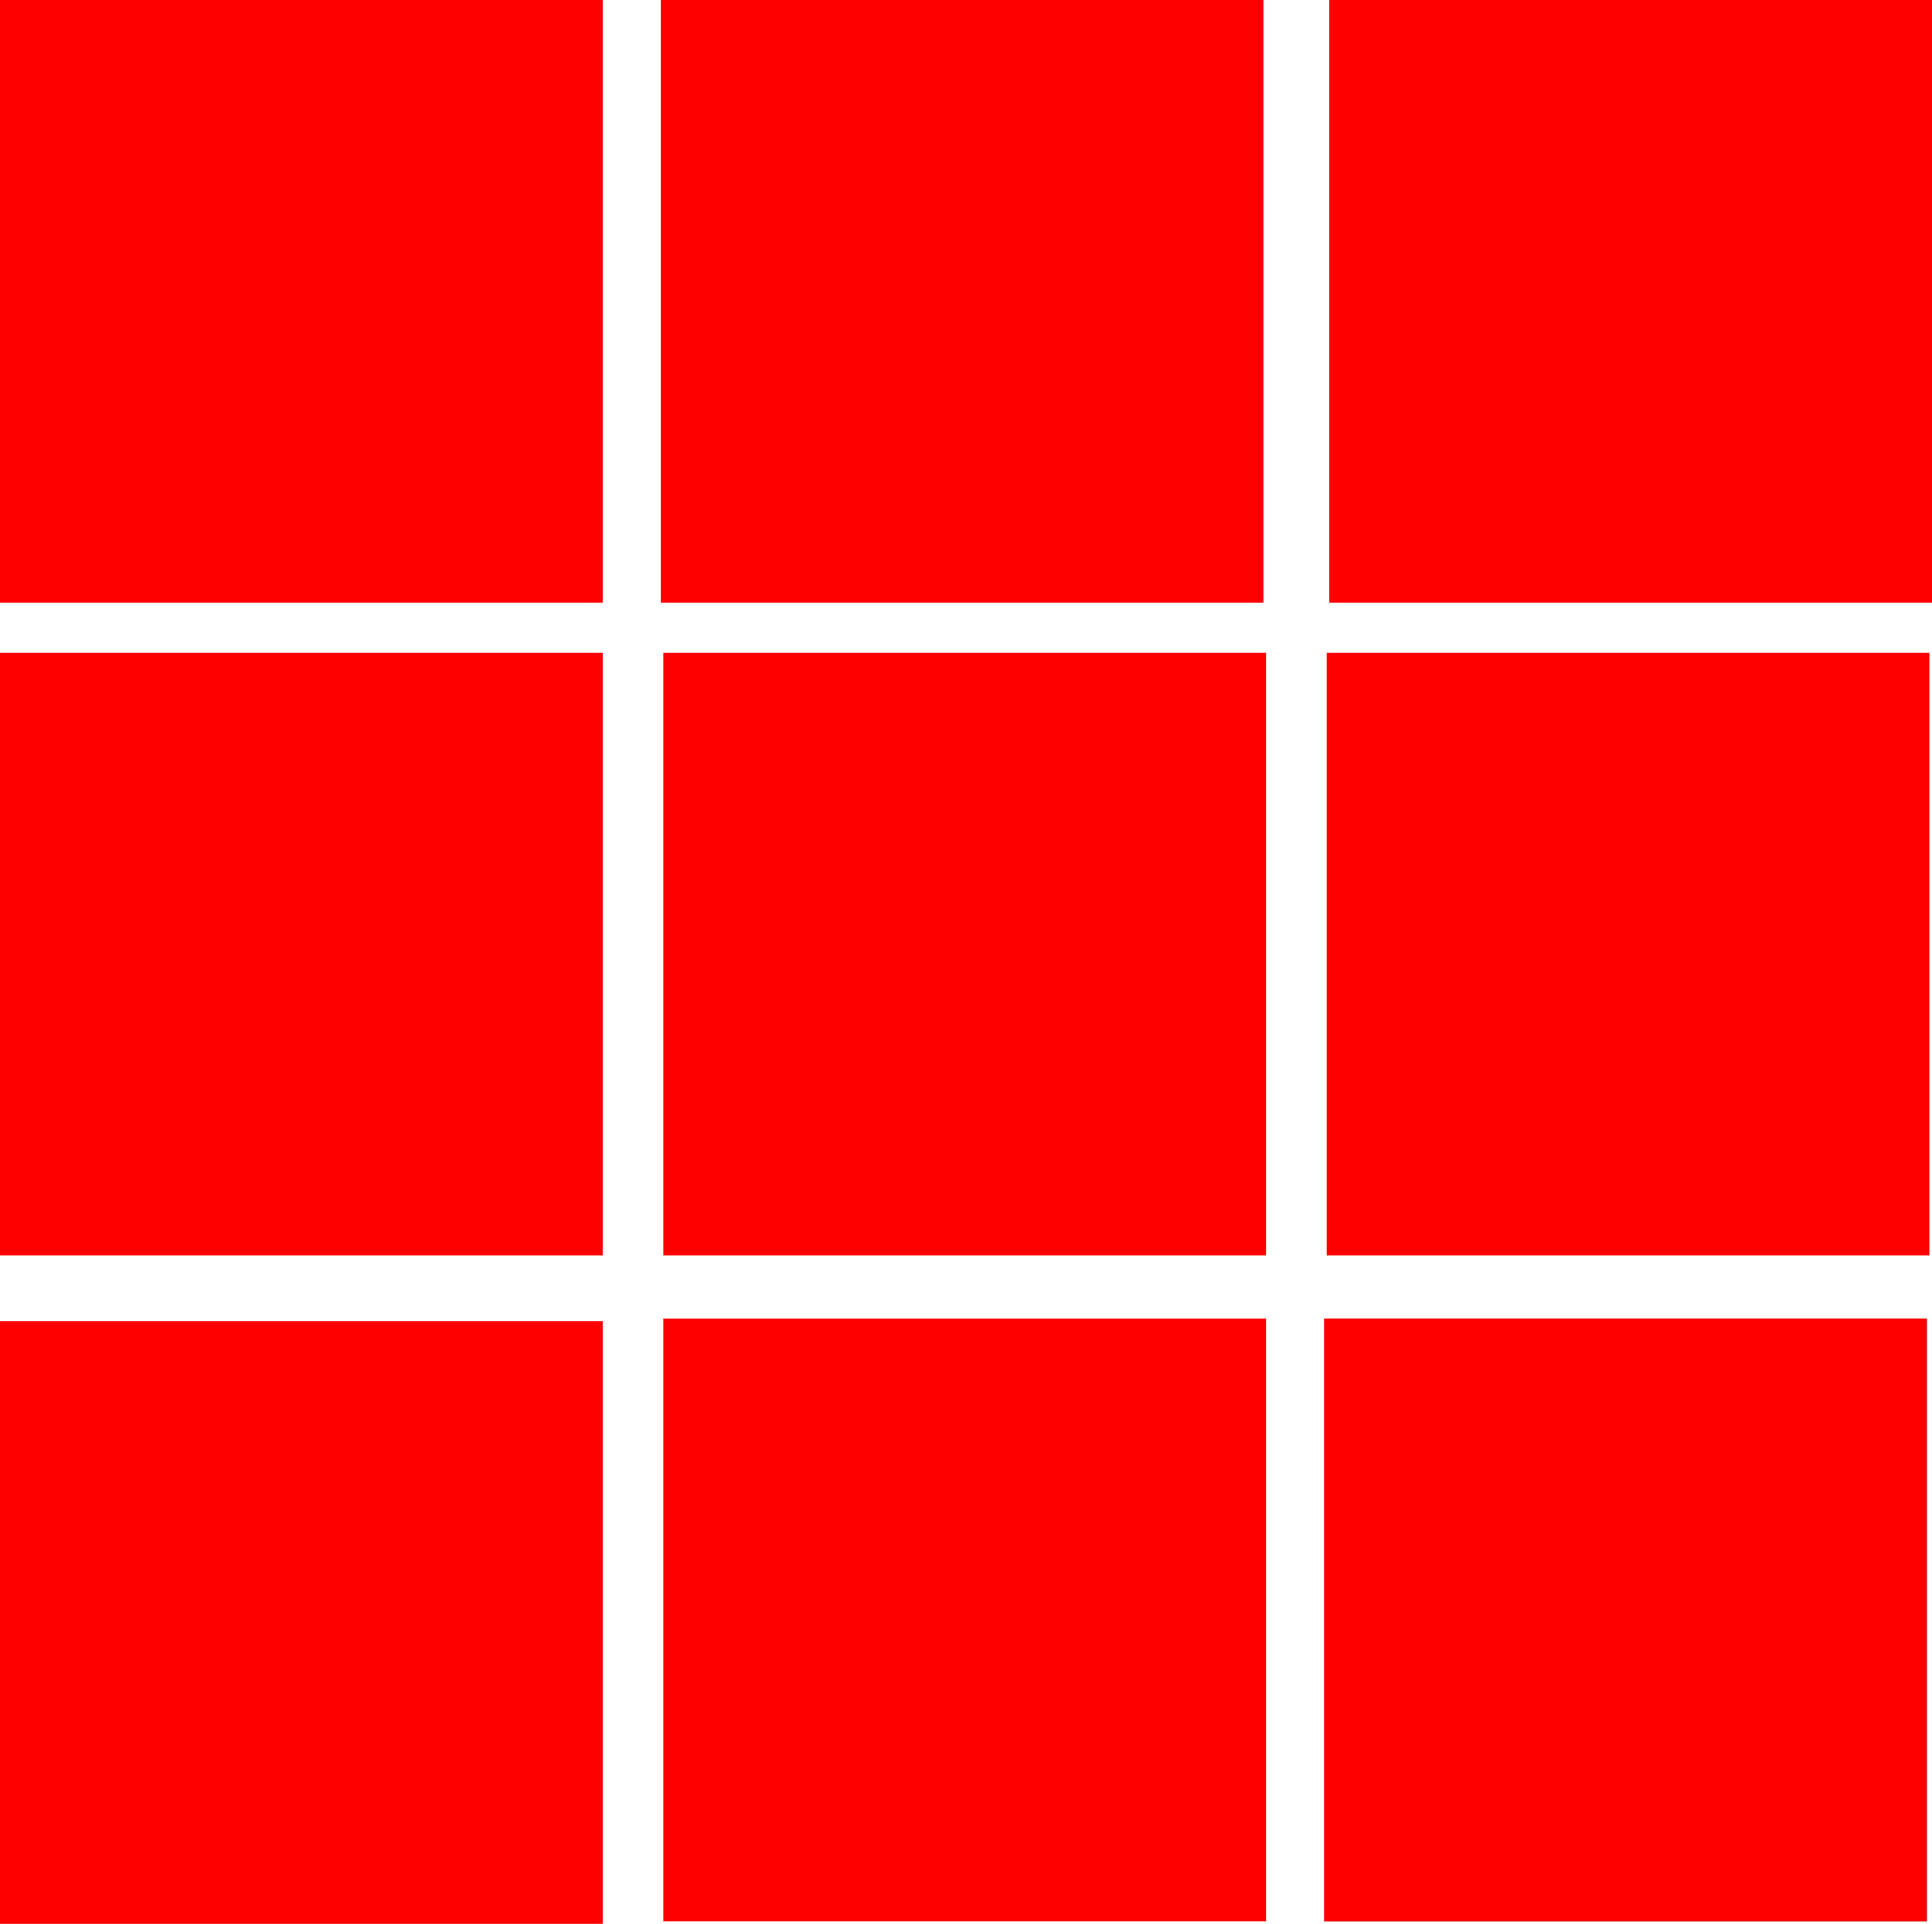 <svg version="1.1" xmlns="http://www.w3.org/2000/svg" xmlns:xlink="http://www.w3.org/1999/xlink" width="94.47" height="94.085" viewBox="0,0,94.47,94.085"><g transform="translate(-240.441,-100.387)"><g stroke="none" stroke-width="0" stroke-miterlimit="10"><path d="M305.201,194.35v-29.47h29.47v29.47z" fill="#848484"/><g fill="#ff0000"><path d="M305.185,194.344v-29.47h29.47v29.47z"/><path d="M272.877,194.344v-29.47h29.47v29.47z"/><path d="M305.313,161.78v-29.47h29.47v29.47z"/><path d="M240.441,161.78v-29.47h29.47v29.47z"/><path d="M240.441,194.472v-29.47h29.47v29.47z"/><path d="M240.441,129.857v-29.47h29.47v29.47z"/><path d="M272.749,129.857v-29.47h29.47v29.47z"/><path d="M305.441,129.857v-29.47h29.47v29.47z"/><path d="M272.877,161.78v-29.47h29.47v29.47z"/></g></g></g></svg>